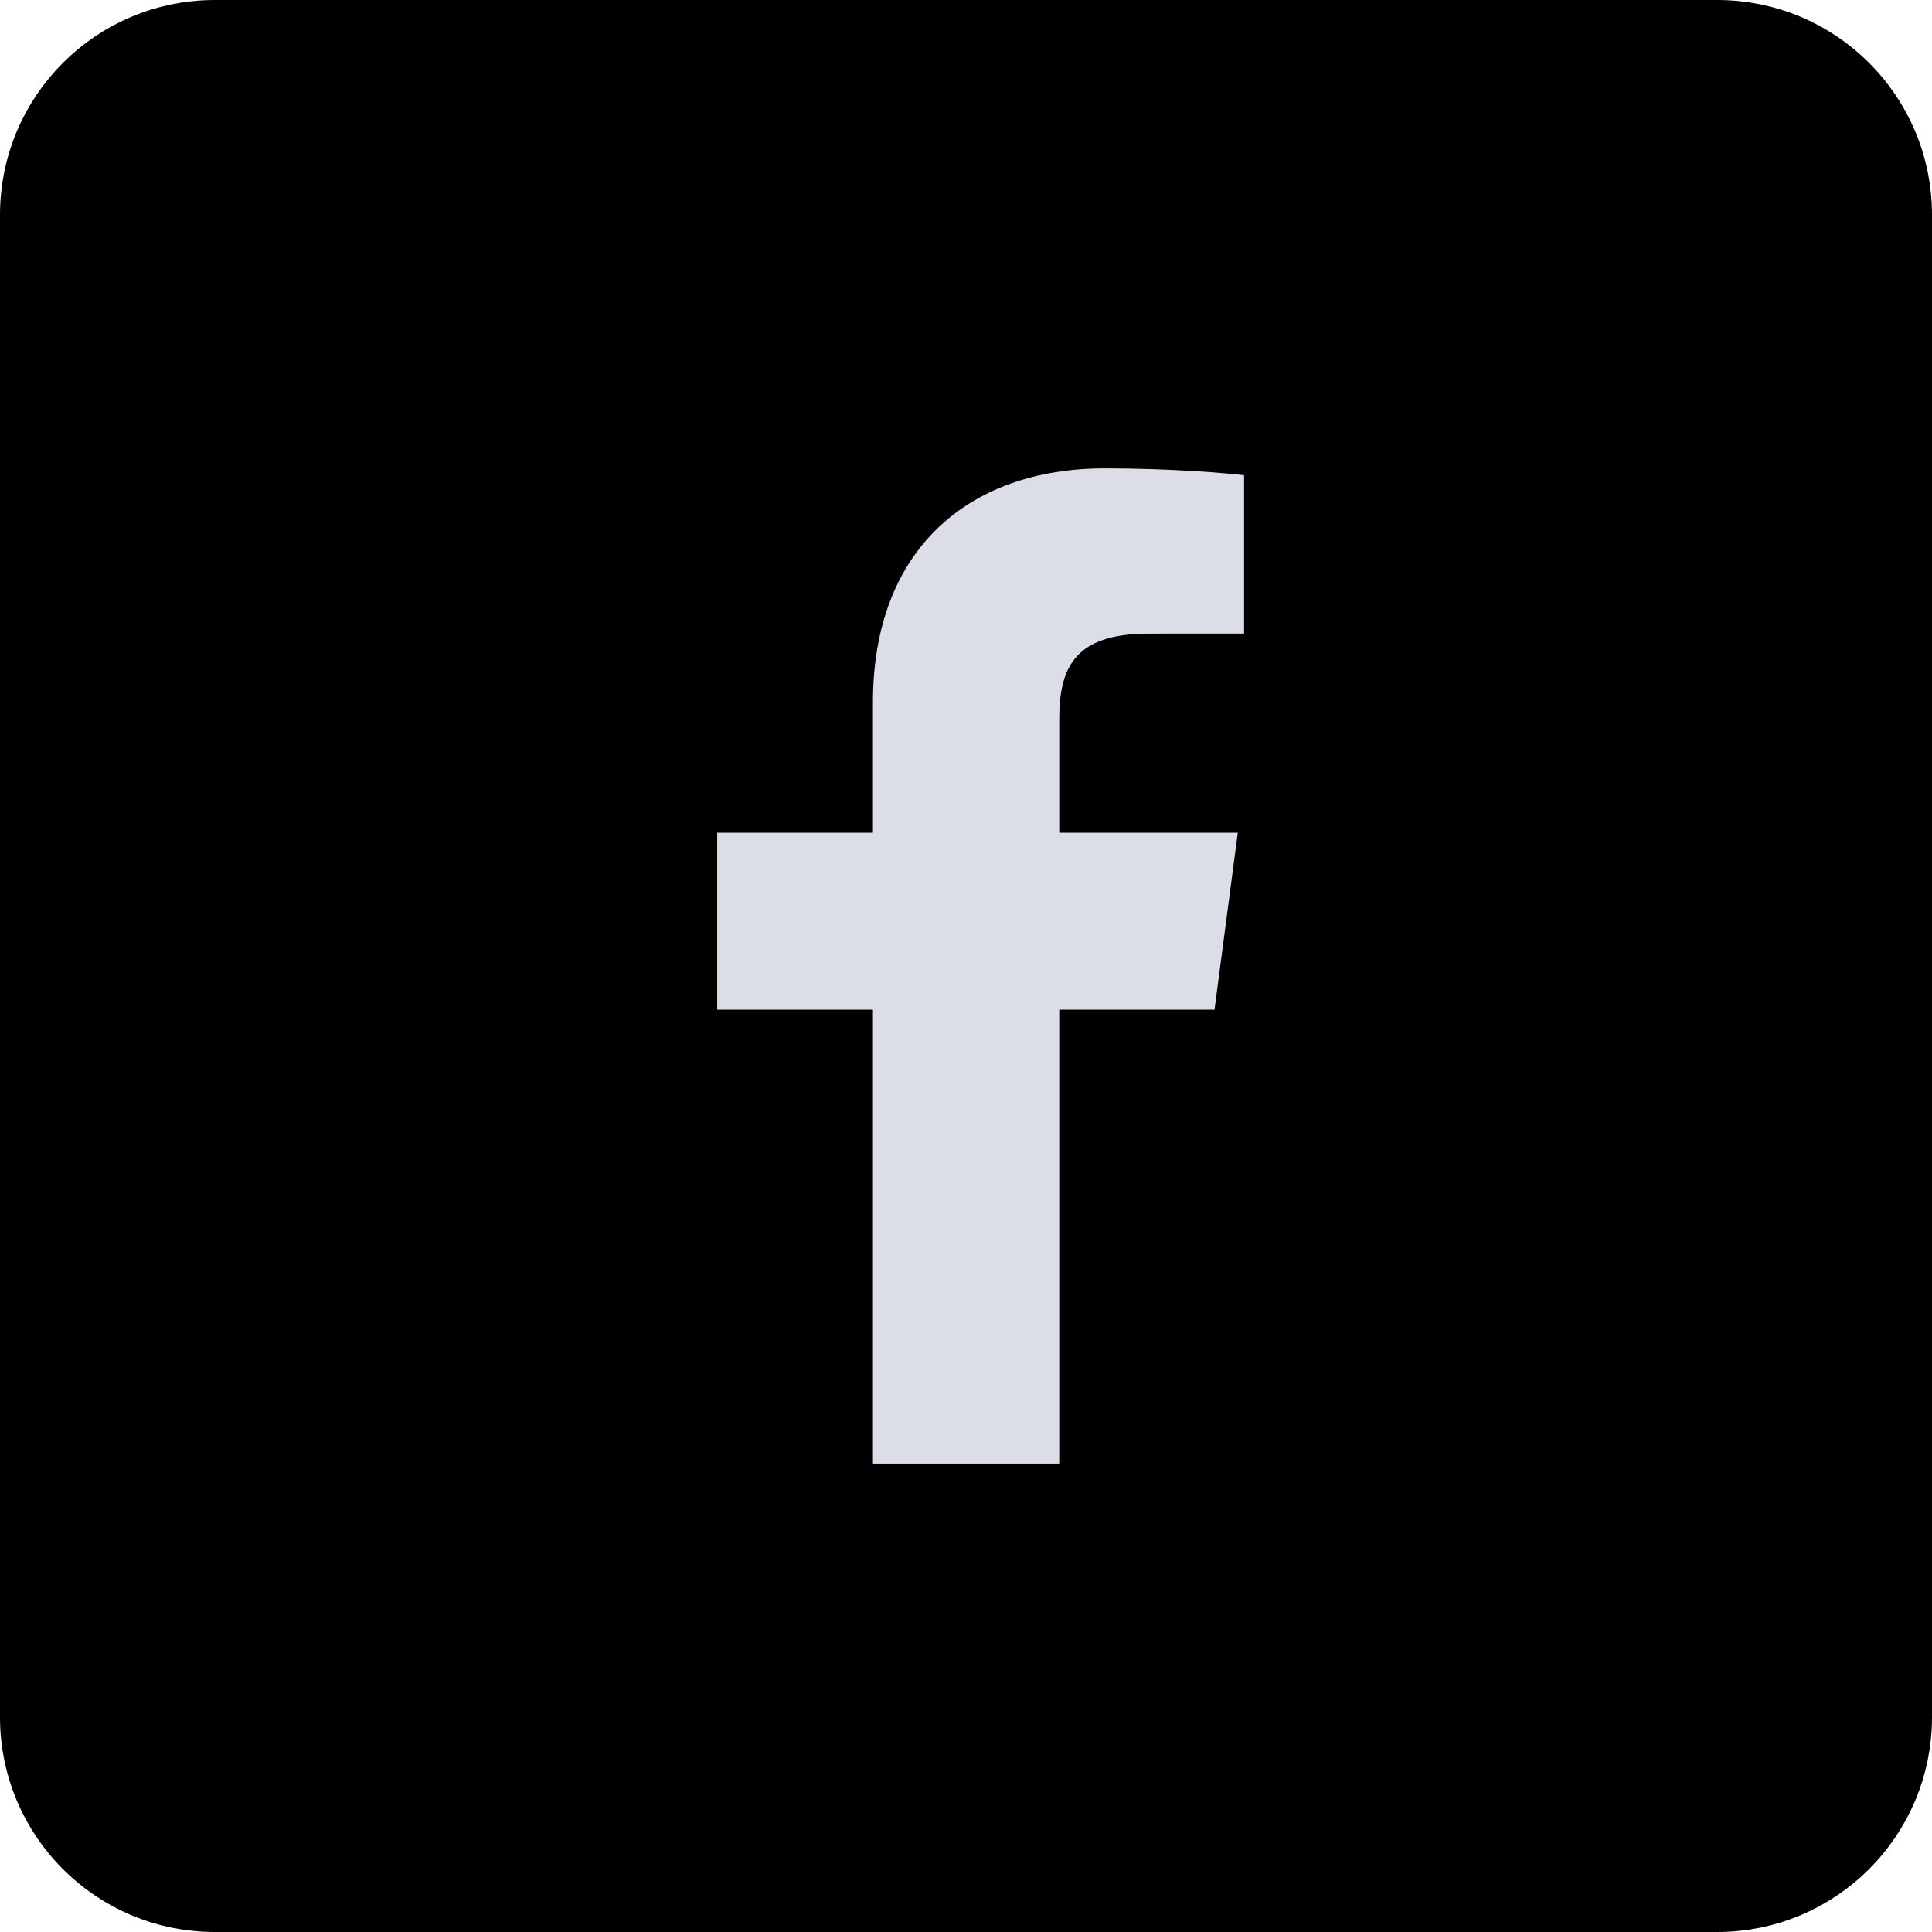 <svg width="54" height="54" viewBox="0 0 54 54" fill="none" xmlns="http://www.w3.org/2000/svg">
<g id="icons_FB" clip-path="url(#clip0_712_246)">
<path id="Vector" d="M48 1H6C3.239 1 1 3.239 1 6V48C1 50.761 3.239 53 6 53H48C50.761 53 53 50.761 53 48V6C53 3.239 50.761 1 48 1Z" fill="black" stroke="black" stroke-width="2"/>
<path id="Vector_2" fill-rule="evenodd" clip-rule="evenodd" d="M29.606 40.909V28.221H33.946L34.597 23.274H29.606V20.117C29.606 18.685 30.01 17.71 32.105 17.71L34.773 17.709V13.284C34.312 13.226 32.728 13.091 30.884 13.091C27.035 13.091 24.399 15.396 24.399 19.627V23.274H20.046V28.221H24.399V40.909H29.606Z" fill="#DBDEE7"/>
</g>
<defs>
<clipPath id="clip0_712_246">
<rect width="54" height="54" fill="white"/>
</clipPath>
</defs>
</svg>
